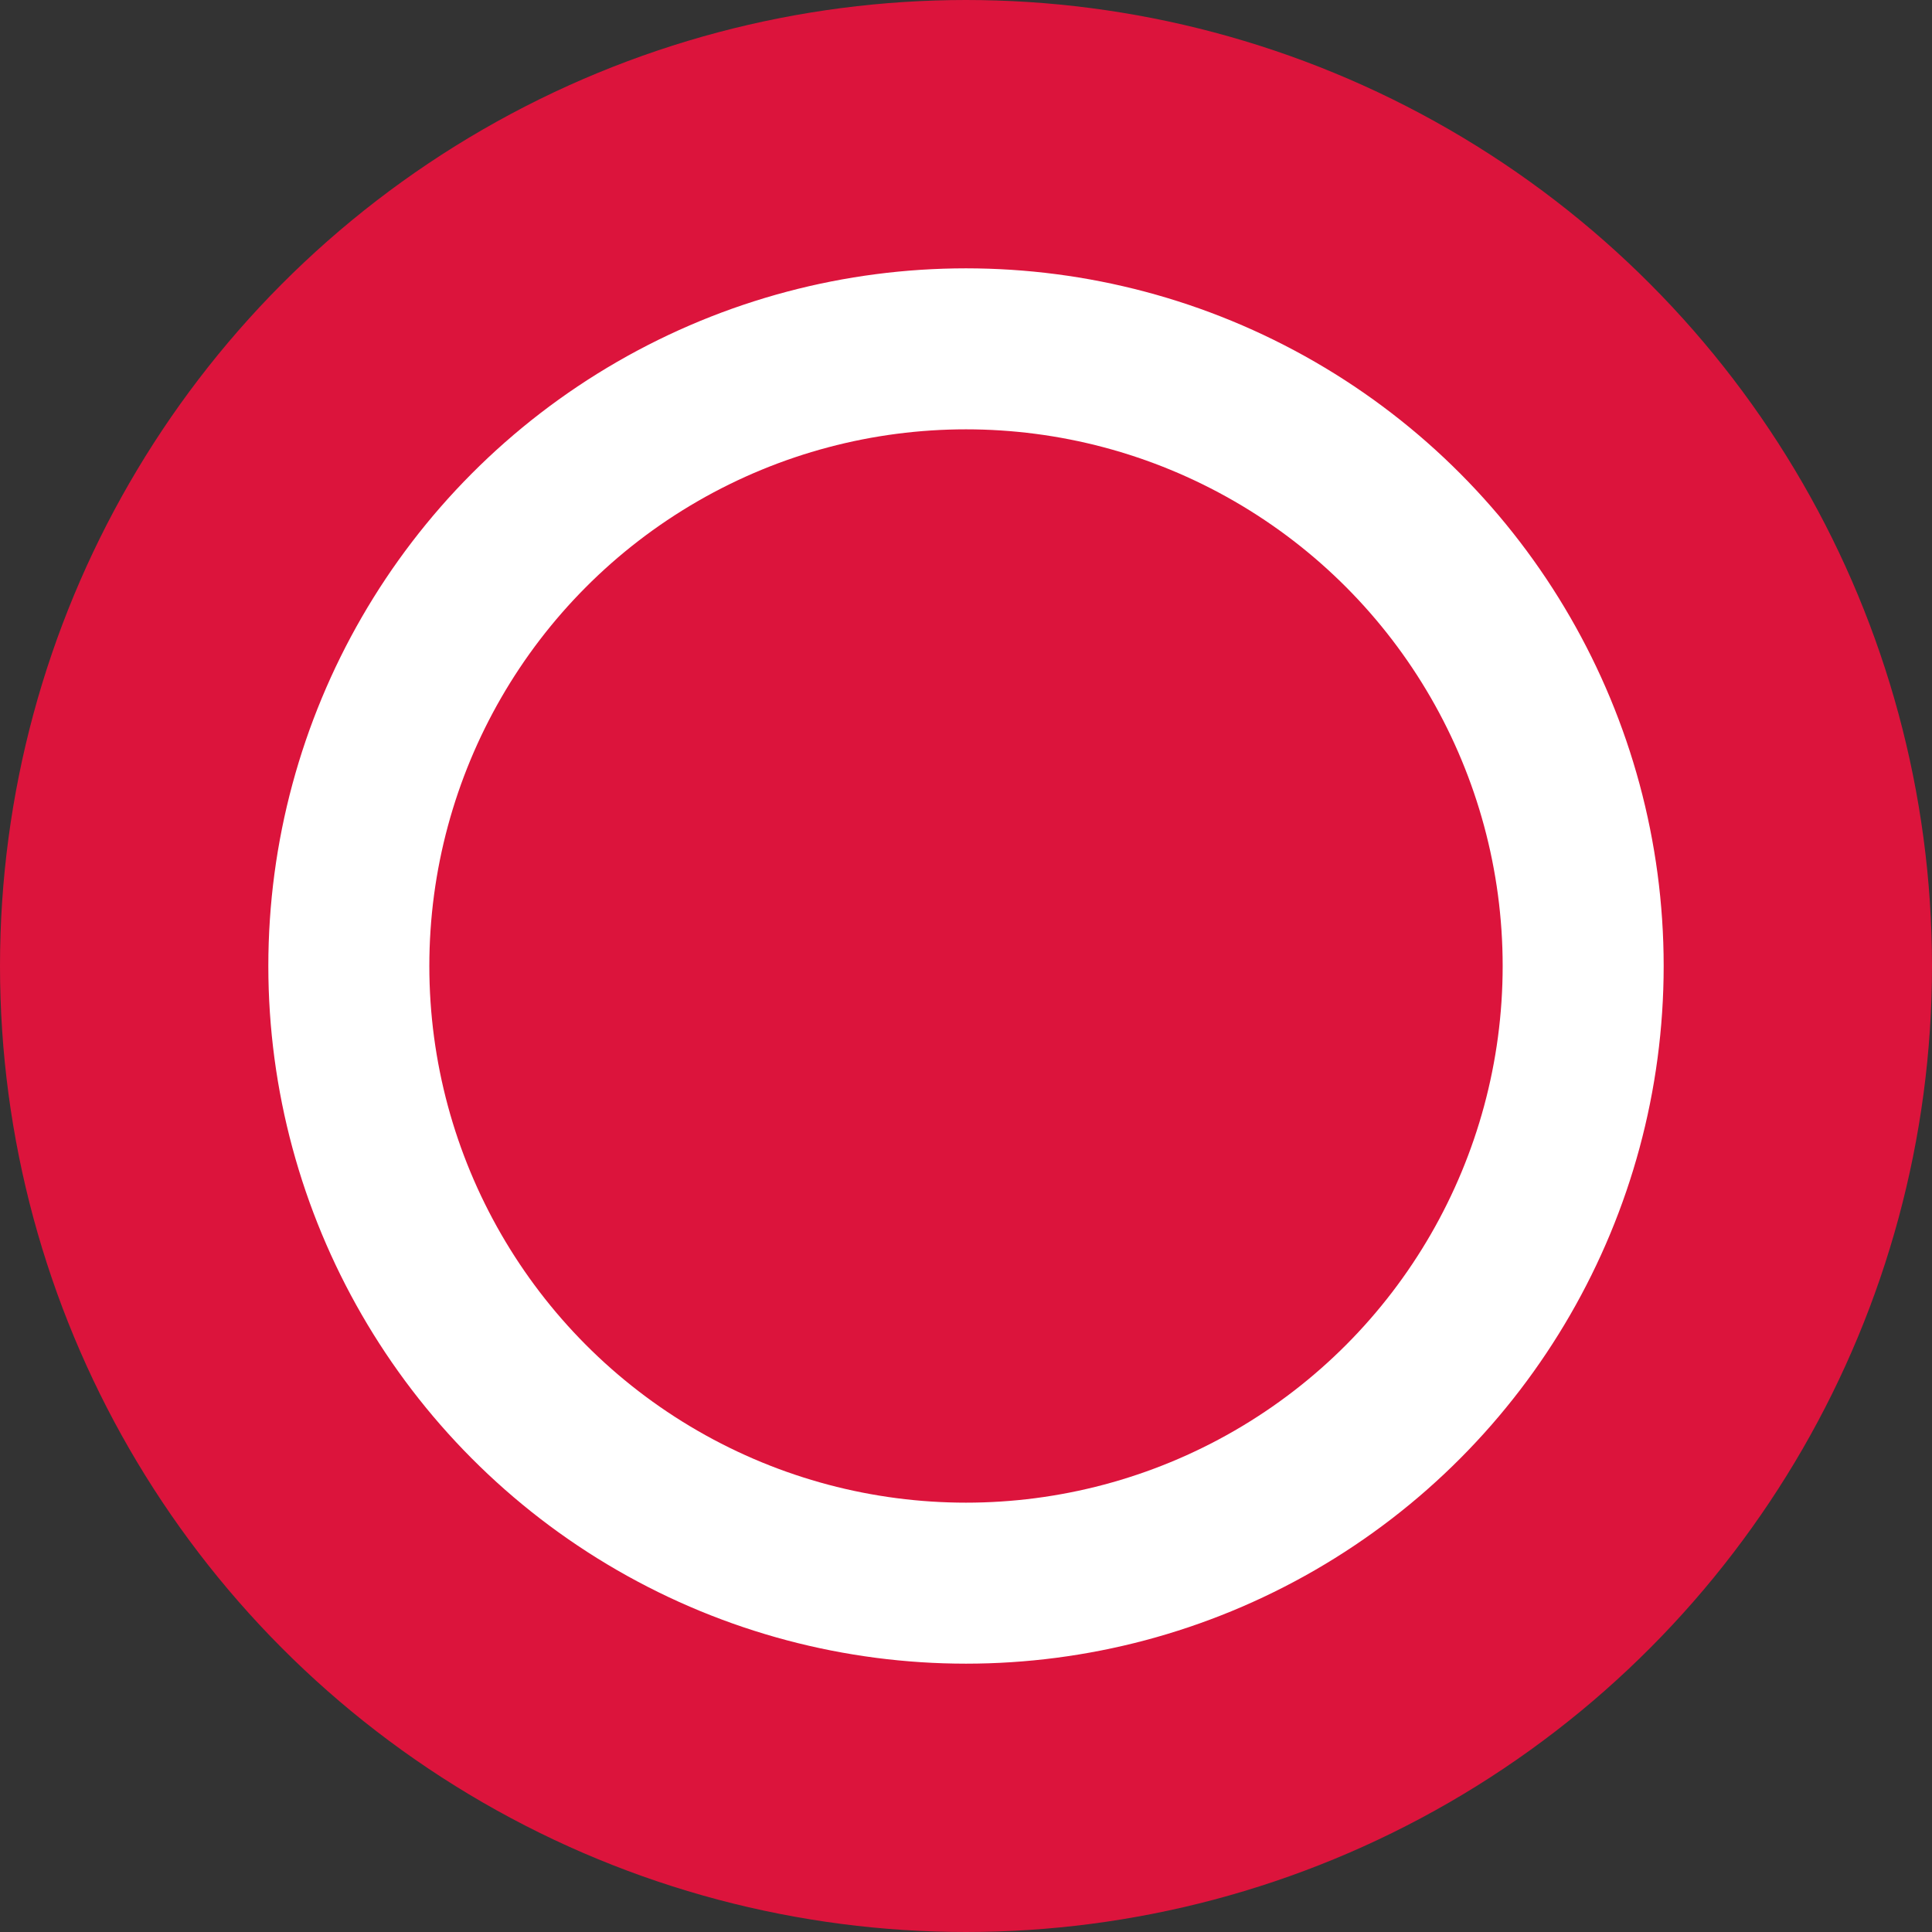<svg width="18" height="18" viewBox="0 0 18 18" fill="none" xmlns="http://www.w3.org/2000/svg">
<rect x="0" y="0" width="18" height="18" fill="#333333" stroke="none"/>
<circle cx="9" cy="9" r="7.75" fill="white" stroke="#DC143C" stroke-width="2.5"/>
<circle cx="9" cy="9" r="5" fill="#DC143C"/>
</svg>

